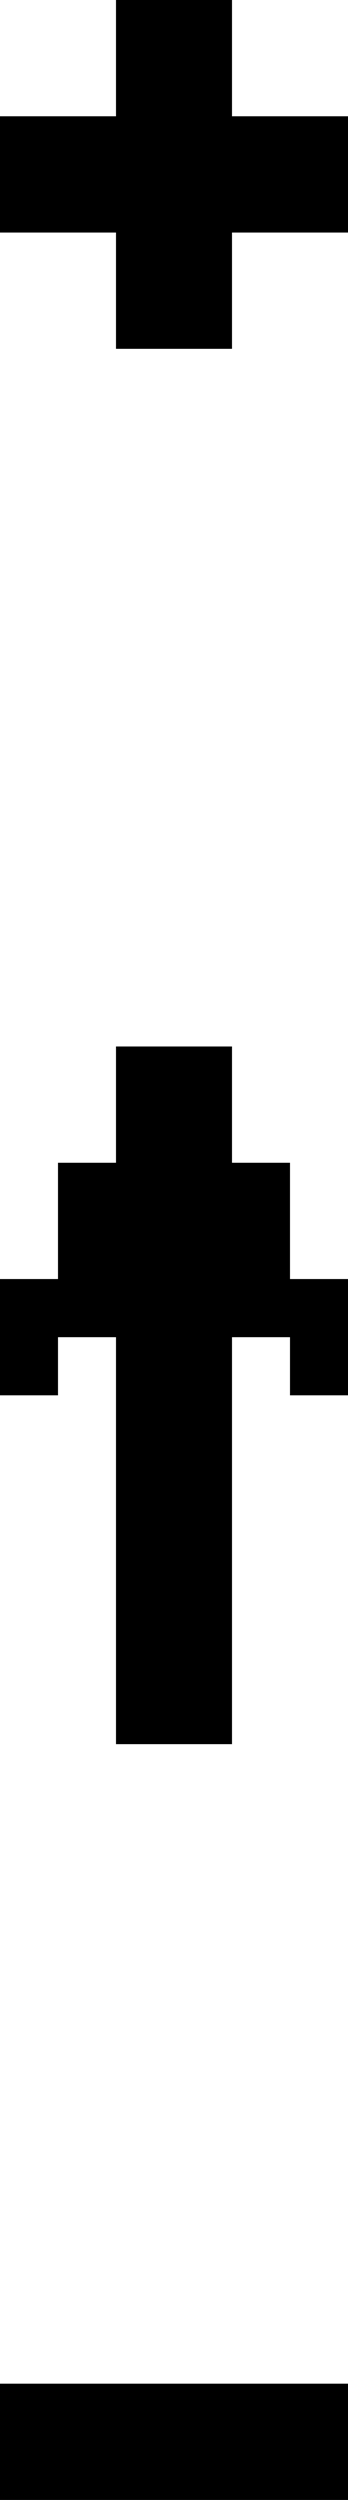 <?xml version="1.0" encoding="utf-8"?>
<!-- Generator: Adobe Illustrator 23.0.6, SVG Export Plug-In . SVG Version: 6.00 Build 0)  -->
<svg version="1.1" id="Calque_1" xmlns="http://www.w3.org/2000/svg" xmlns:xlink="http://www.w3.org/1999/xlink" x="0px" y="0px"
	 width="6px" height="43px" viewBox="0 0 6 43" style="enable-background:new 0 0 6 43;" xml:space="preserve">
<polygon points="0,24 0,22 1,22 1,20 2,20 2,18 4,18 4,20 5,20 5,22 6,22 6,24 5,24 5,23 4,23 4,30 2,30 2,23 1,23 1,24 "/>
<polygon points="6,2 6,4 4,4 4,6 2,6 2,4 0,4 0,2 2,2 2,0 4,0 4,2 "/>
<rect y="41" width="6" height="2"/>
</svg>
